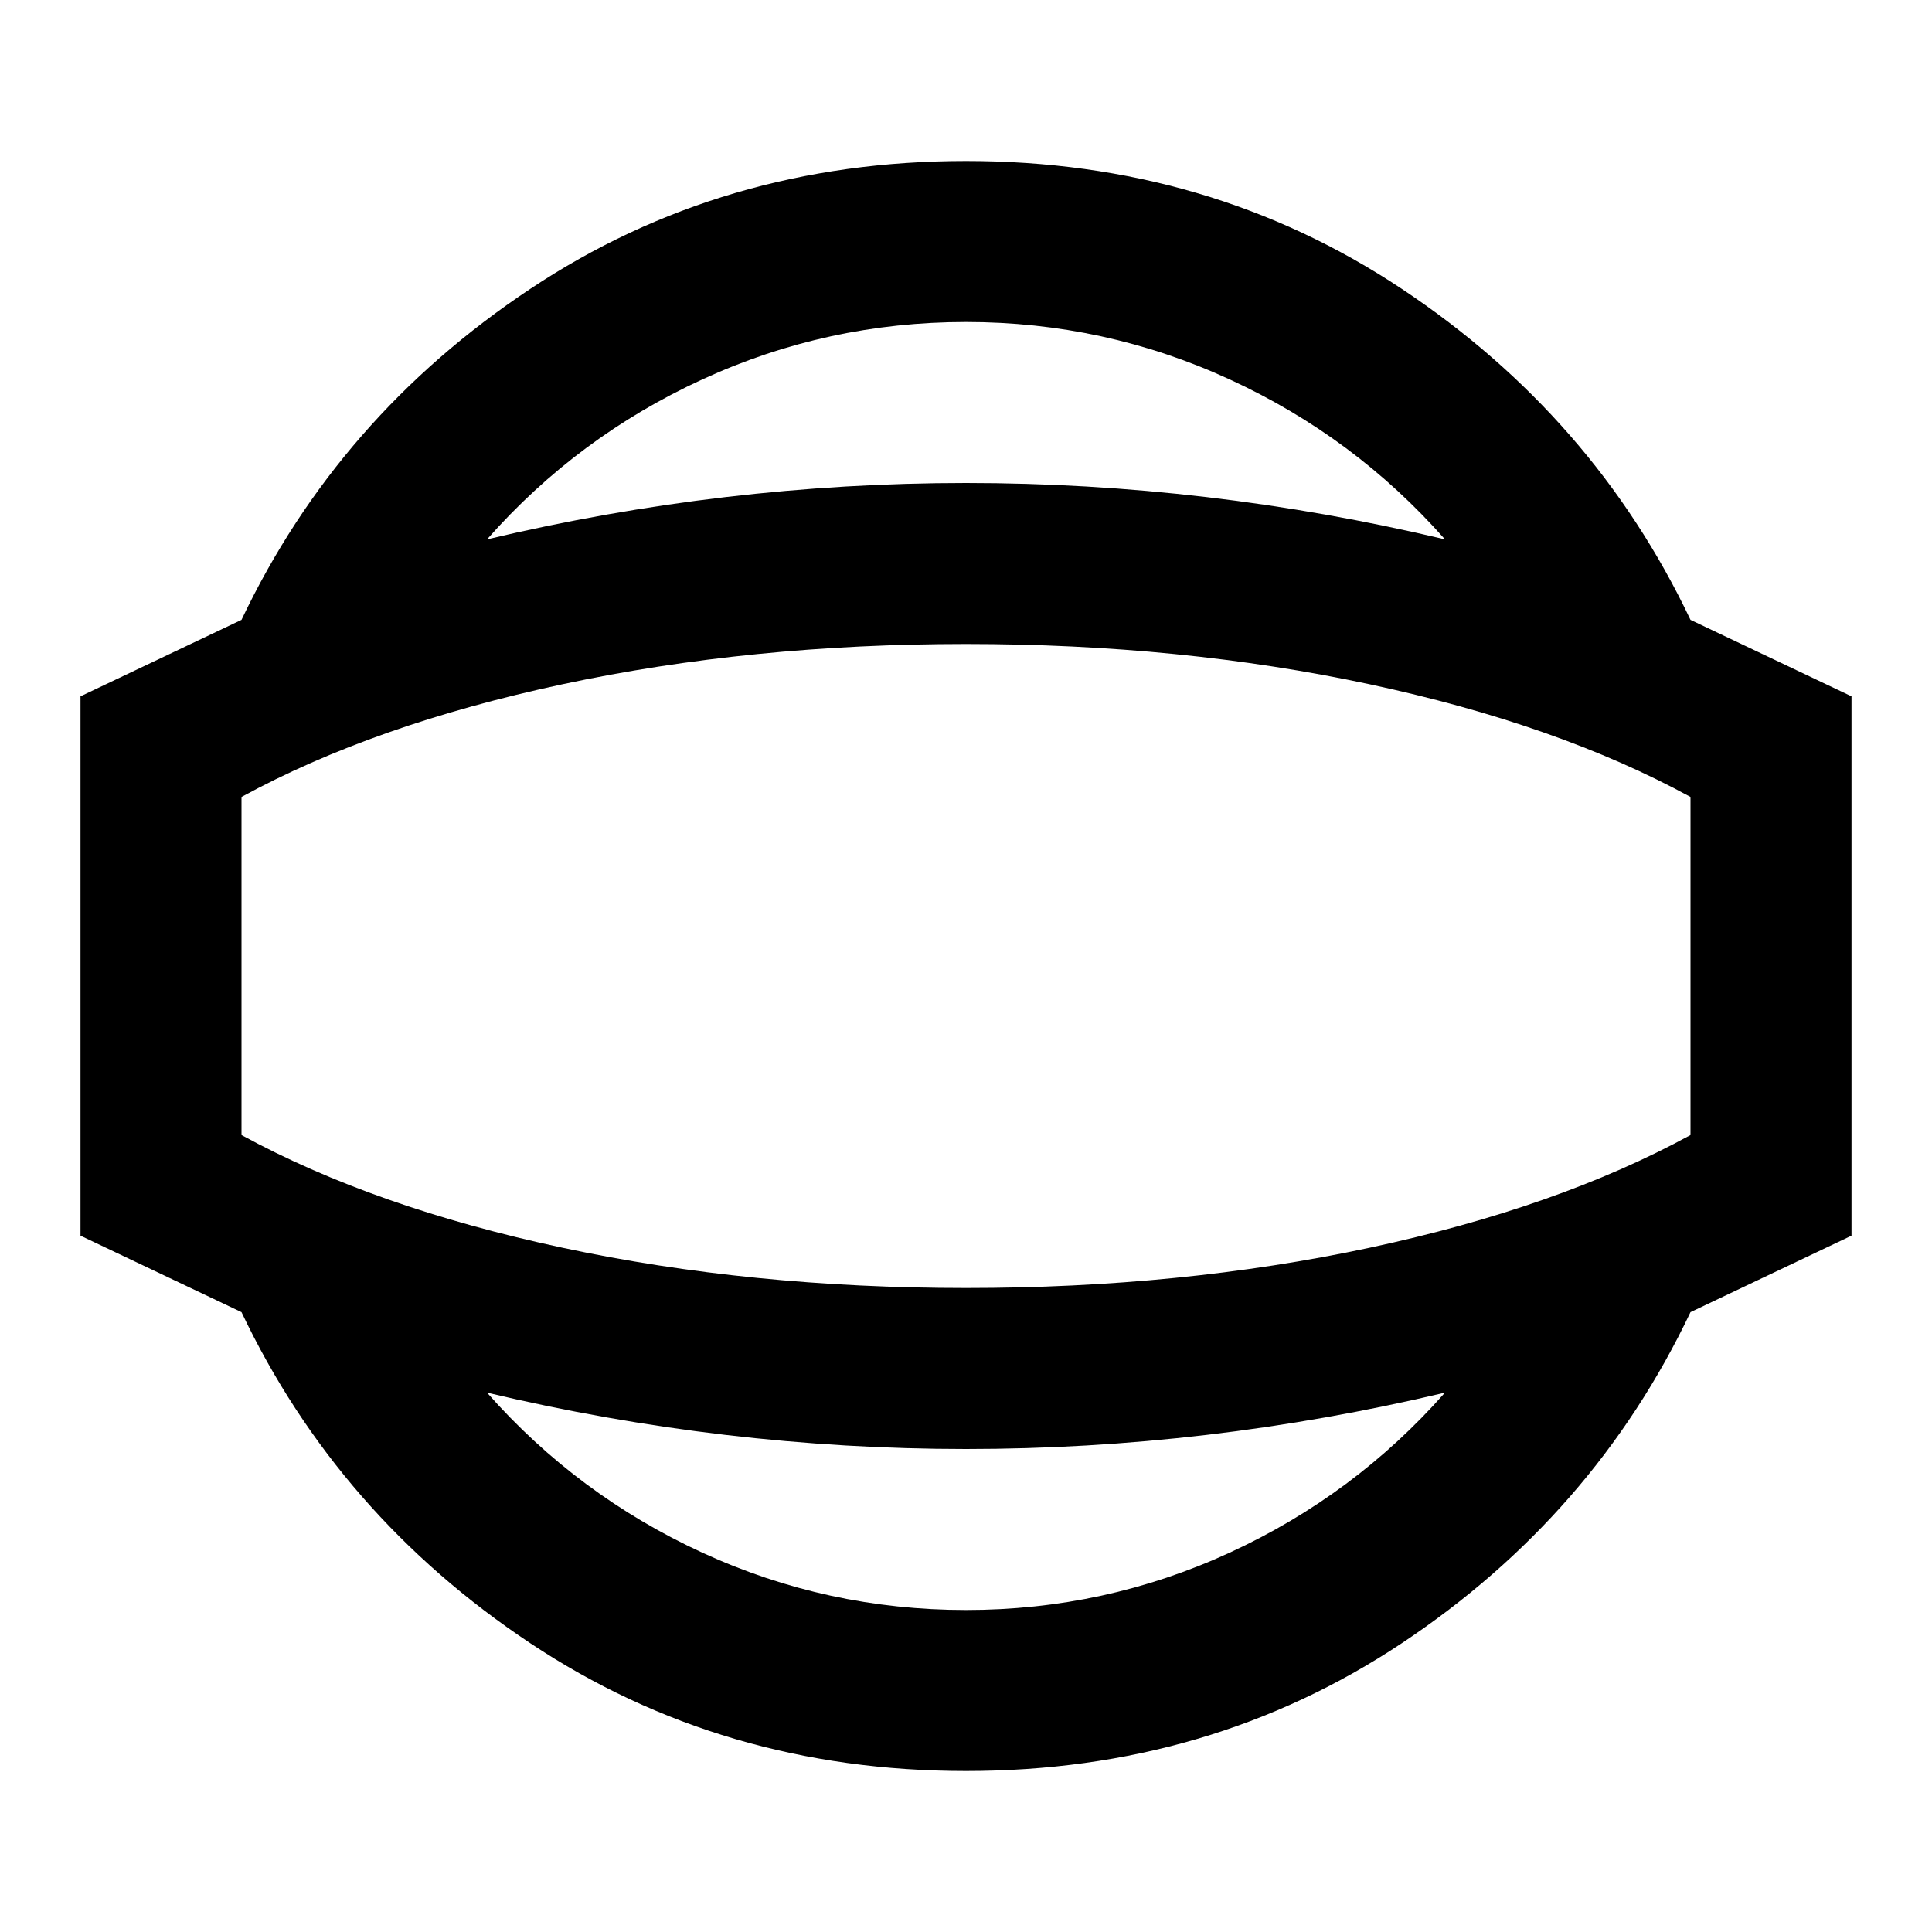 <svg xmlns="http://www.w3.org/2000/svg" viewBox="0 0 24 24"><path d="M12 22q-3.025 0-5.412-1.587Q4.2 18.825 3 16.3l-2-.95v-6.7l2-.95q1.2-2.525 3.588-4.112Q8.975 2 12 2t5.413 1.588Q19.8 5.175 21 7.7l2 .95v6.7l-2 .95q-1.2 2.525-3.587 4.113Q15.025 22 12 22Zm0-2q1.725 0 3.275-.712 1.55-.713 2.675-1.988-1.475.35-2.962.525Q13.5 18 12 18t-2.988-.175Q7.525 17.65 6.05 17.3q1.125 1.275 2.675 1.988Q10.275 20 12 20Zm0-8Zm0-8q-1.725 0-3.275.713-1.55.712-2.675 1.987 1.475-.35 2.962-.525Q10.5 6 12 6t2.988.175q1.487.175 2.962.525-1.125-1.275-2.675-1.987Q13.725 4 12 4Zm0 12q2.675 0 5.013-.5Q19.35 15 21 14.1V9.9q-1.65-.9-3.987-1.4Q14.675 8 12 8t-5.012.5Q4.65 9 3 9.9v4.2q1.65.9 3.988 1.4Q9.325 16 12 16Z"/></svg>